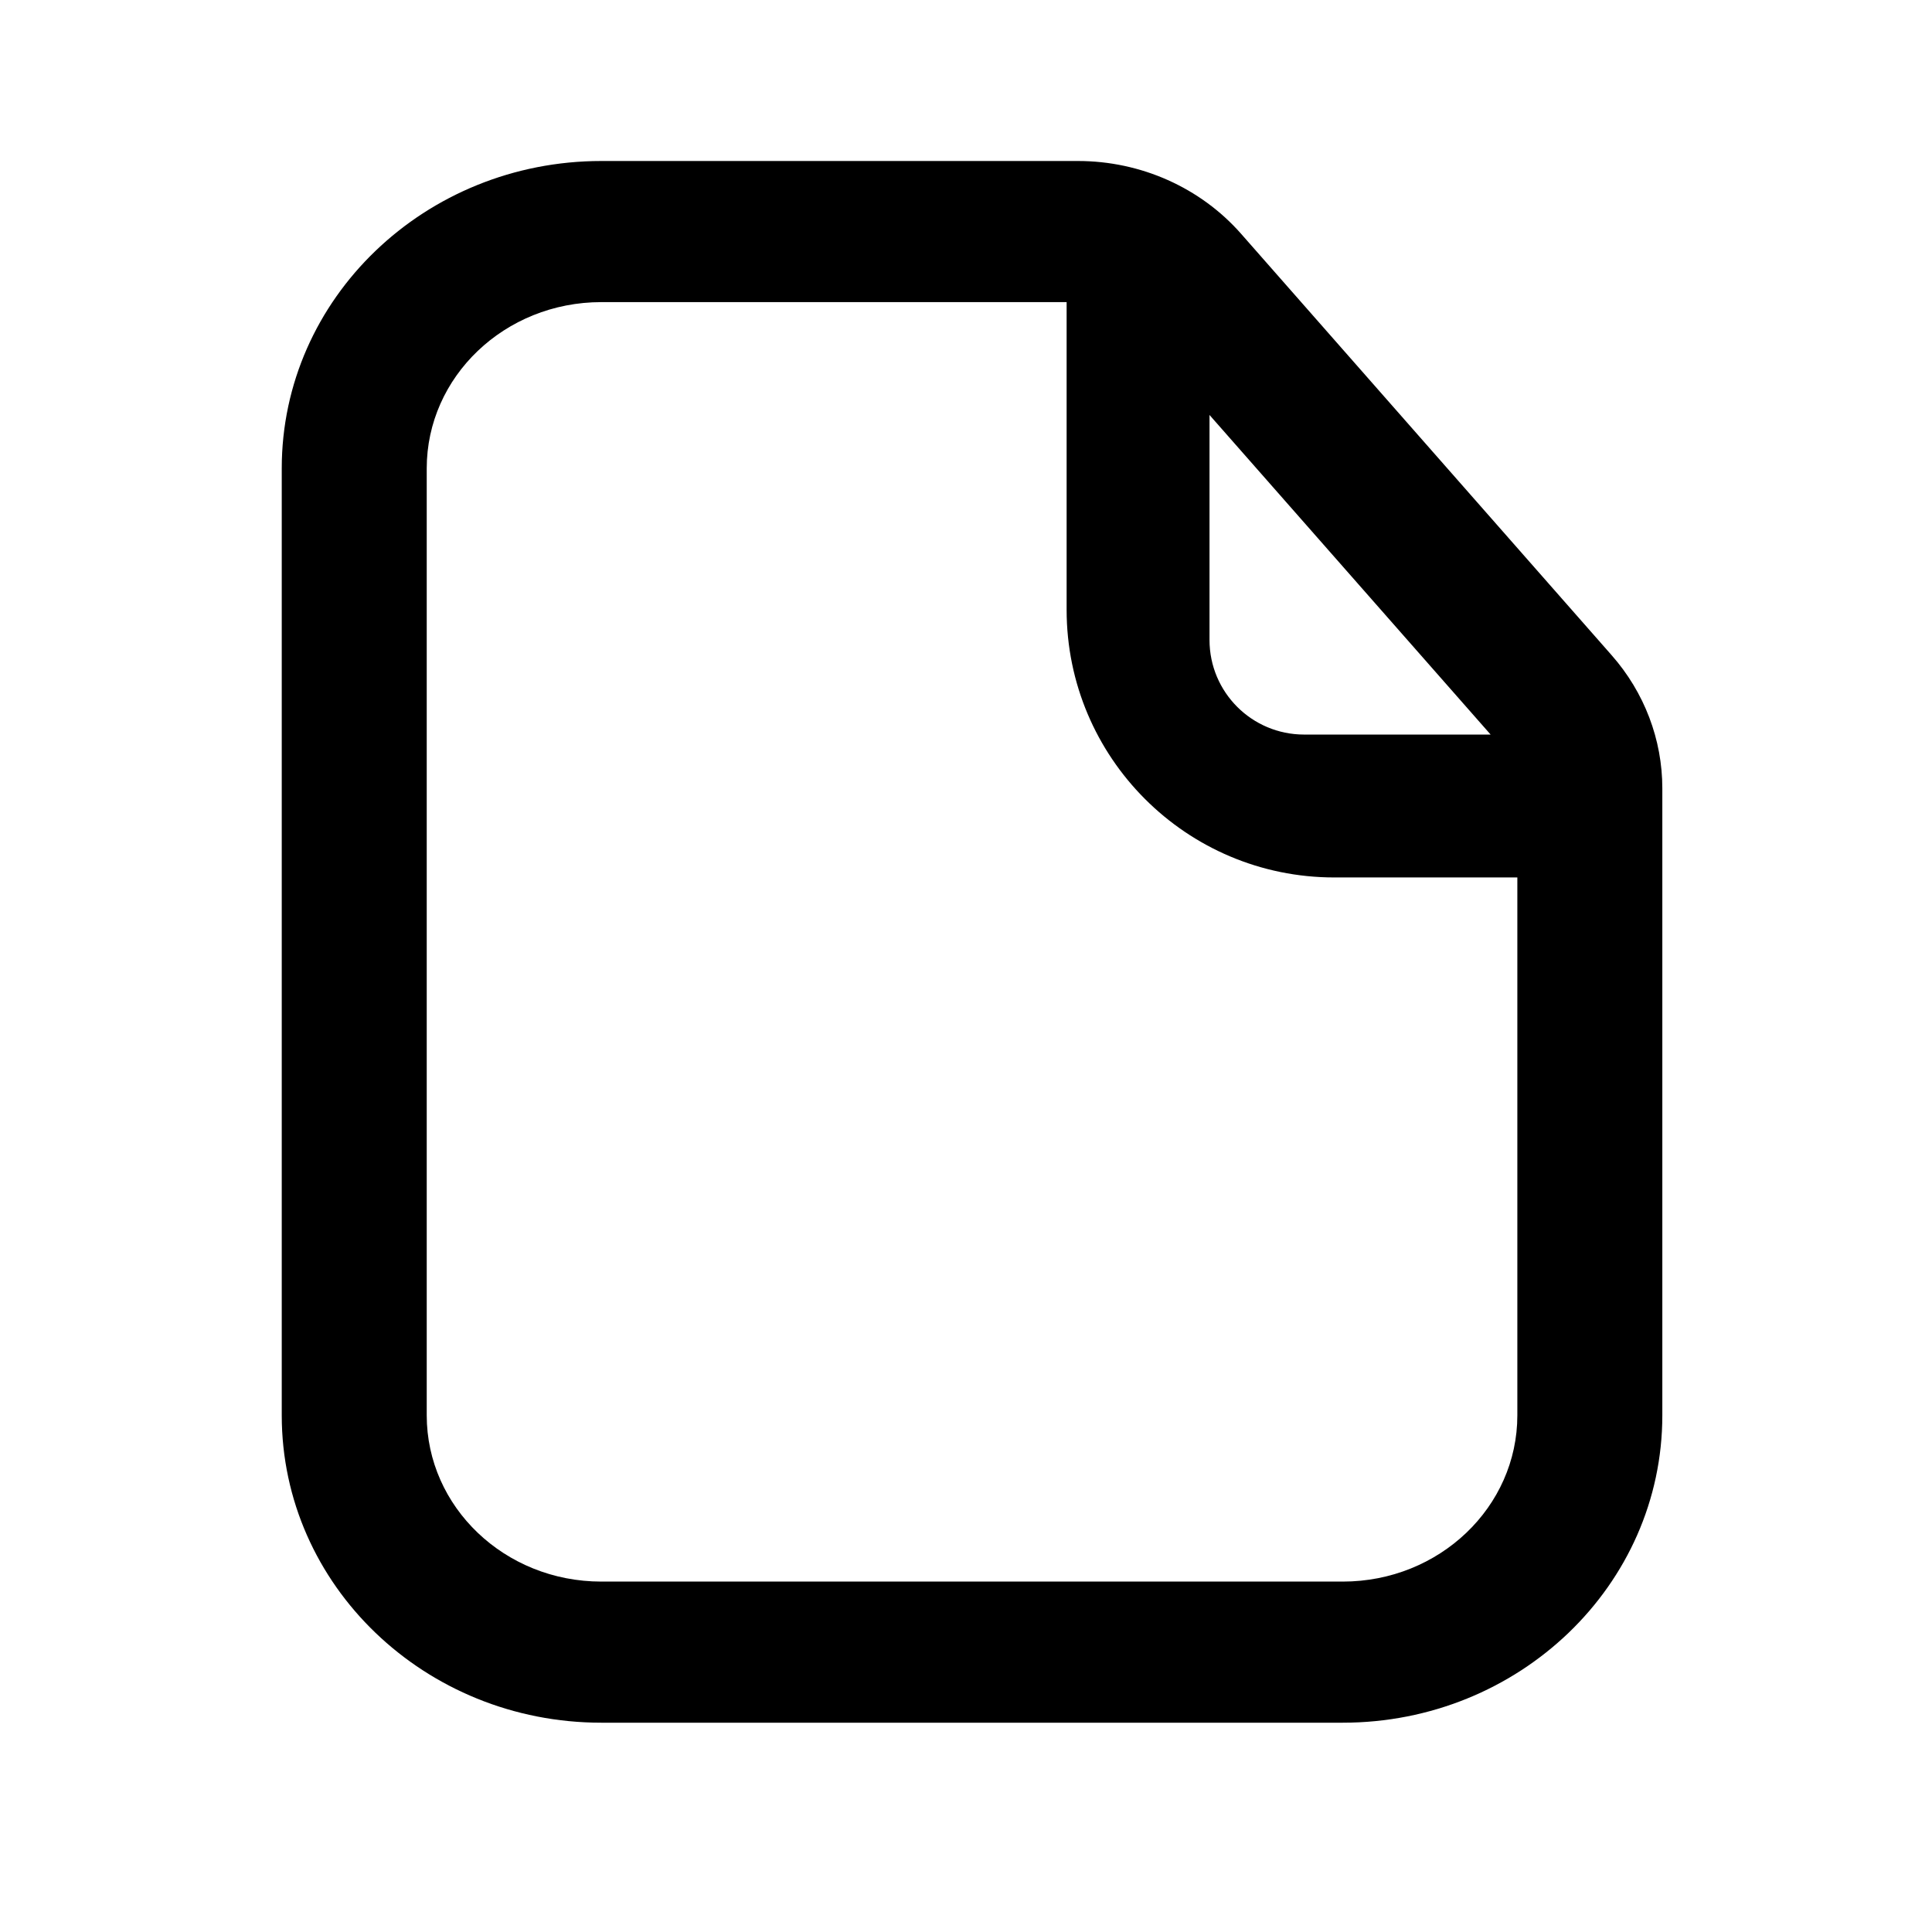 <svg width="24" height="24" viewBox="0 0 24 24" fill="none" xmlns="http://www.w3.org/2000/svg">
<path d="M13.25 3.753H7.47C6.269 3.753 5.301 4.681 5.301 5.818V17.582C5.301 18.72 6.269 19.647 7.47 19.647H16.68C17.881 19.647 18.849 18.72 18.849 17.582V10.9H16.575C14.739 10.9 13.25 9.411 13.25 7.575V3.753ZM15.025 7.95C15.025 8.599 15.551 9.125 16.2 9.125H18.517L15.025 5.155V7.95ZM3.5 5.818C3.5 3.706 5.281 2 7.47 2H13.391C14.171 2 14.912 2.33 15.417 2.904L20.021 8.14C20.427 8.601 20.65 9.187 20.65 9.793V17.582C20.65 19.694 18.869 21.4 16.68 21.4H7.47C5.281 21.4 3.5 19.694 3.5 17.582V5.818Z" fill="currentColor"/>
</svg>
